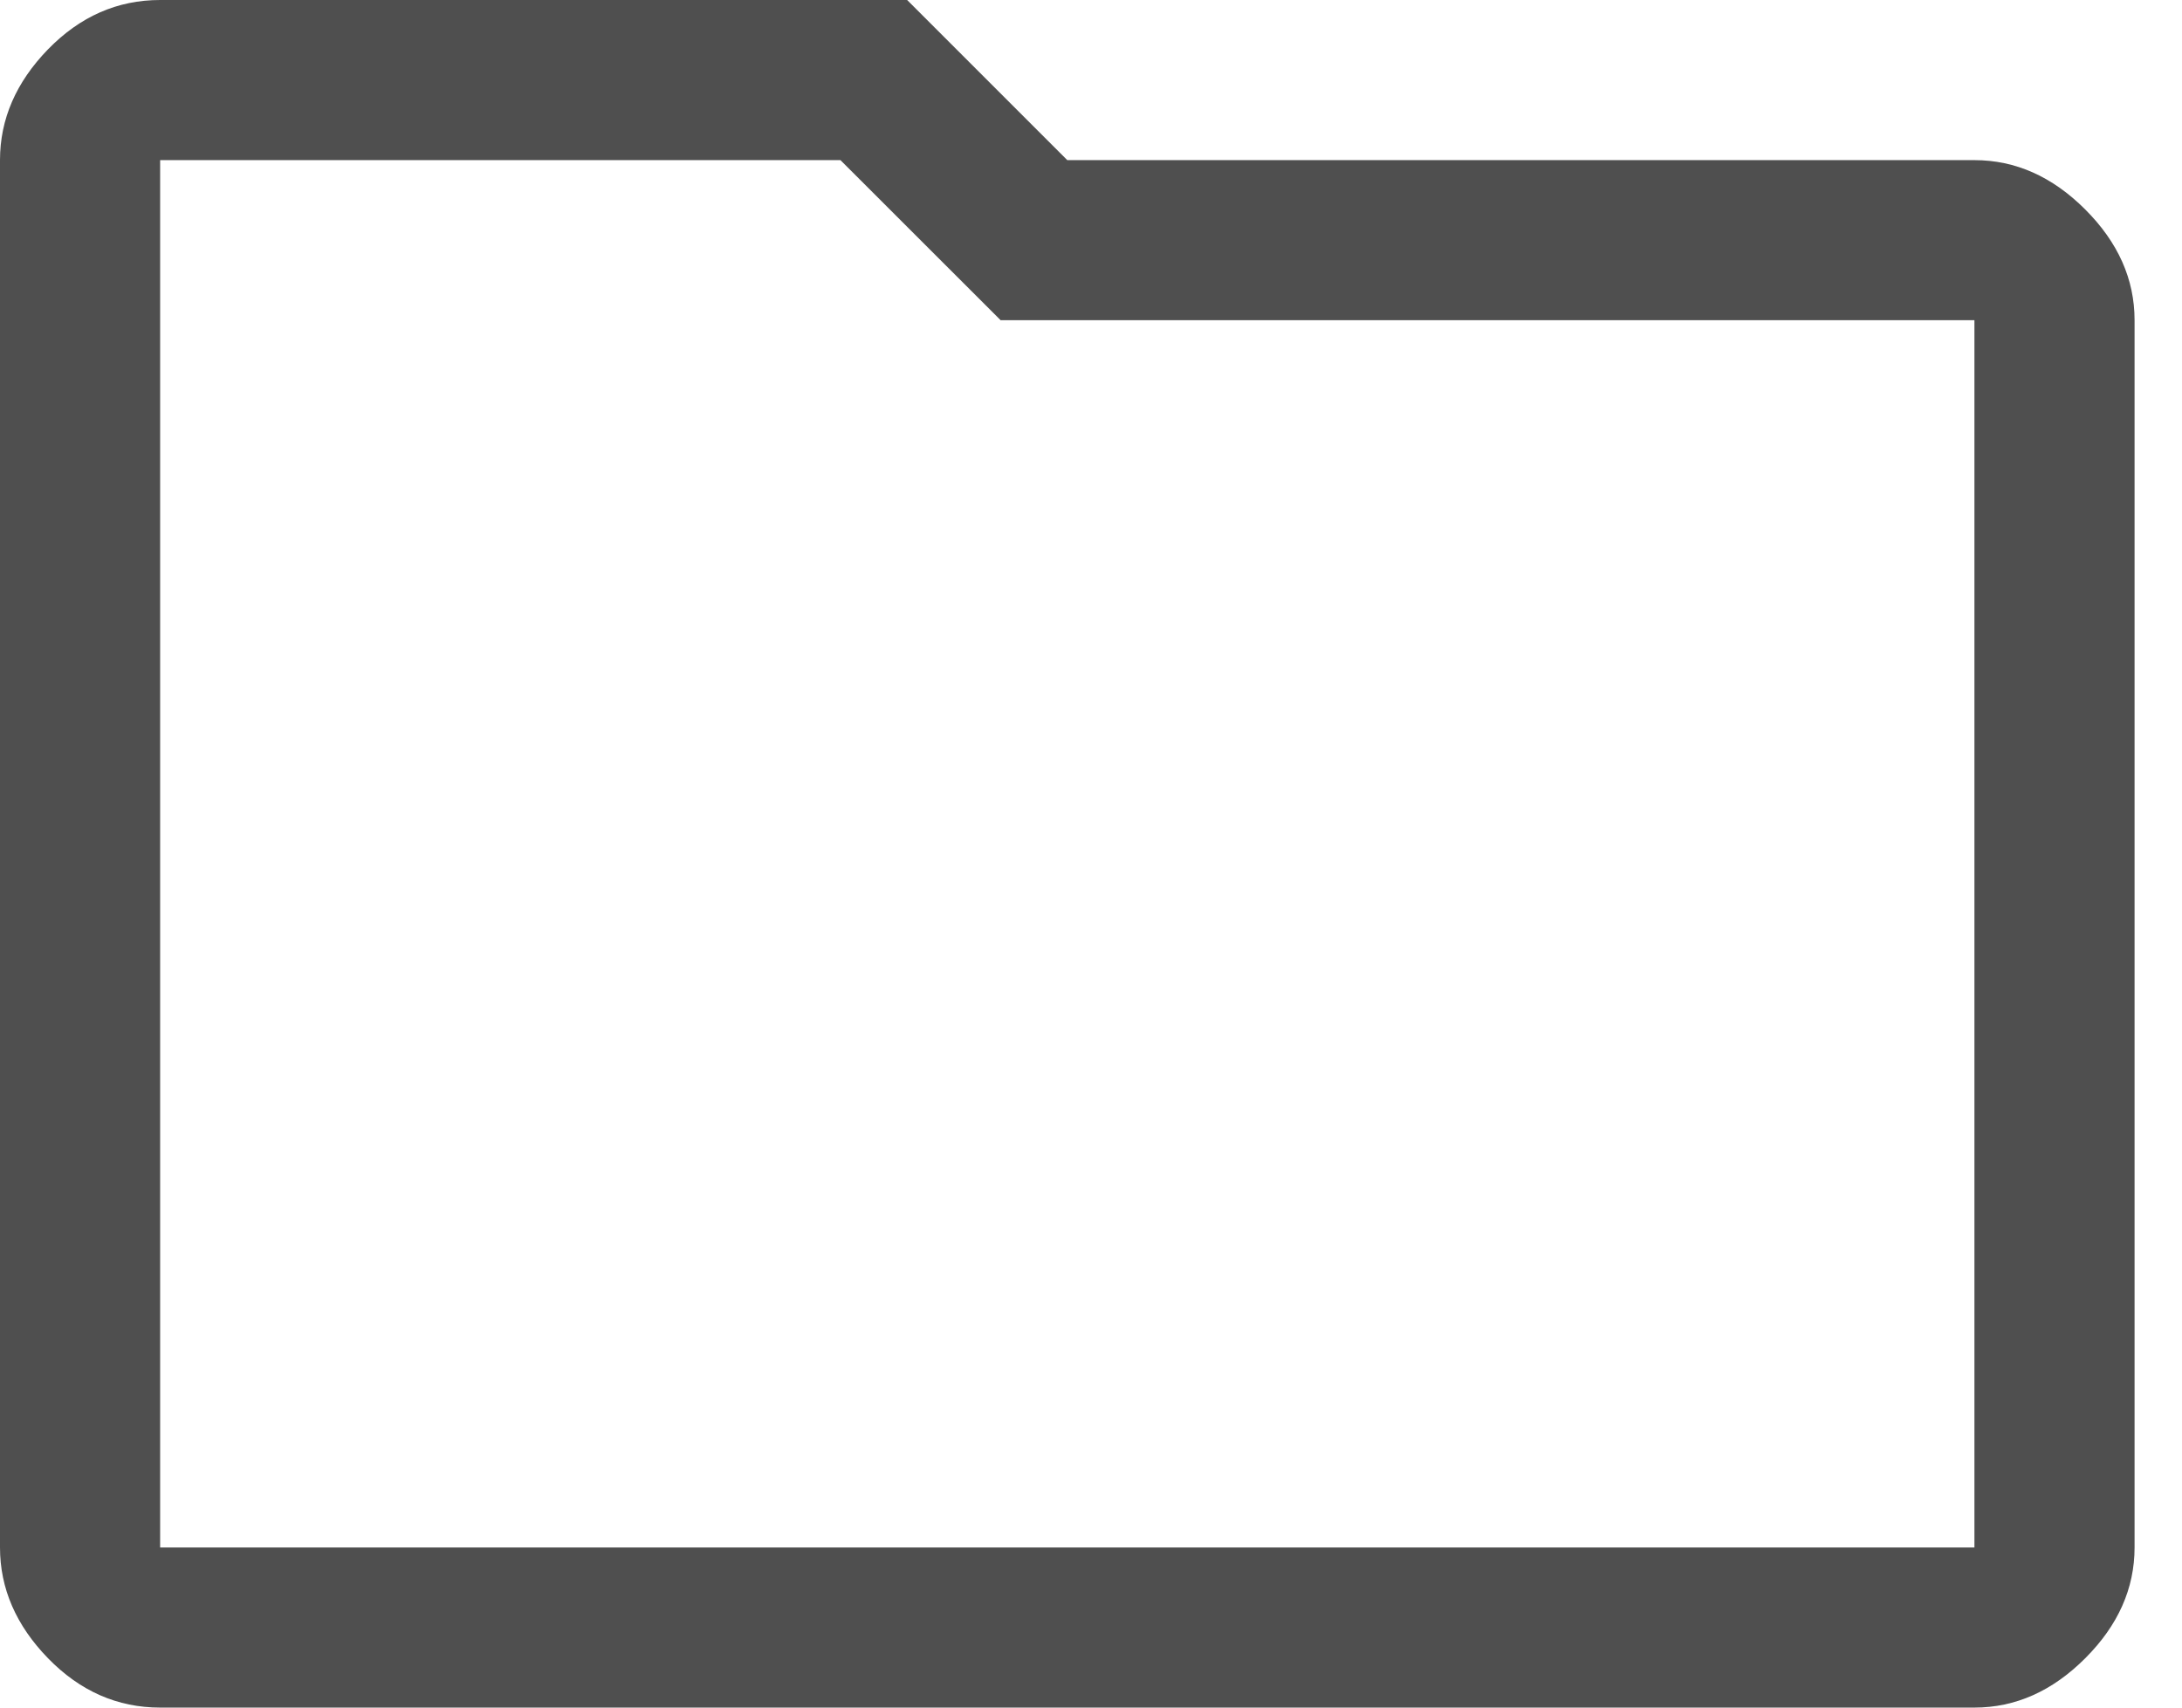 <svg width="23" height="18" viewBox="0 0 23 18" fill="none" xmlns="http://www.w3.org/2000/svg">
<path d="M1.688 18C1.238 18 0.844 17.827 0.506 17.48C0.169 17.133 0 16.744 0 16.312V1.688C0 1.256 0.169 0.867 0.506 0.52C0.844 0.173 1.238 0 1.688 0H9.562L11.25 1.688H20.812C21.244 1.688 21.633 1.861 21.98 2.208C22.327 2.555 22.5 2.944 22.5 3.375V16.312C22.5 16.744 22.327 17.133 21.98 17.48C21.633 17.827 21.244 18 20.812 18H1.688ZM1.688 1.688V16.312H20.812V3.375H10.547L8.859 1.688H1.688Z" fill="#4F4F4F"/>
</svg>

